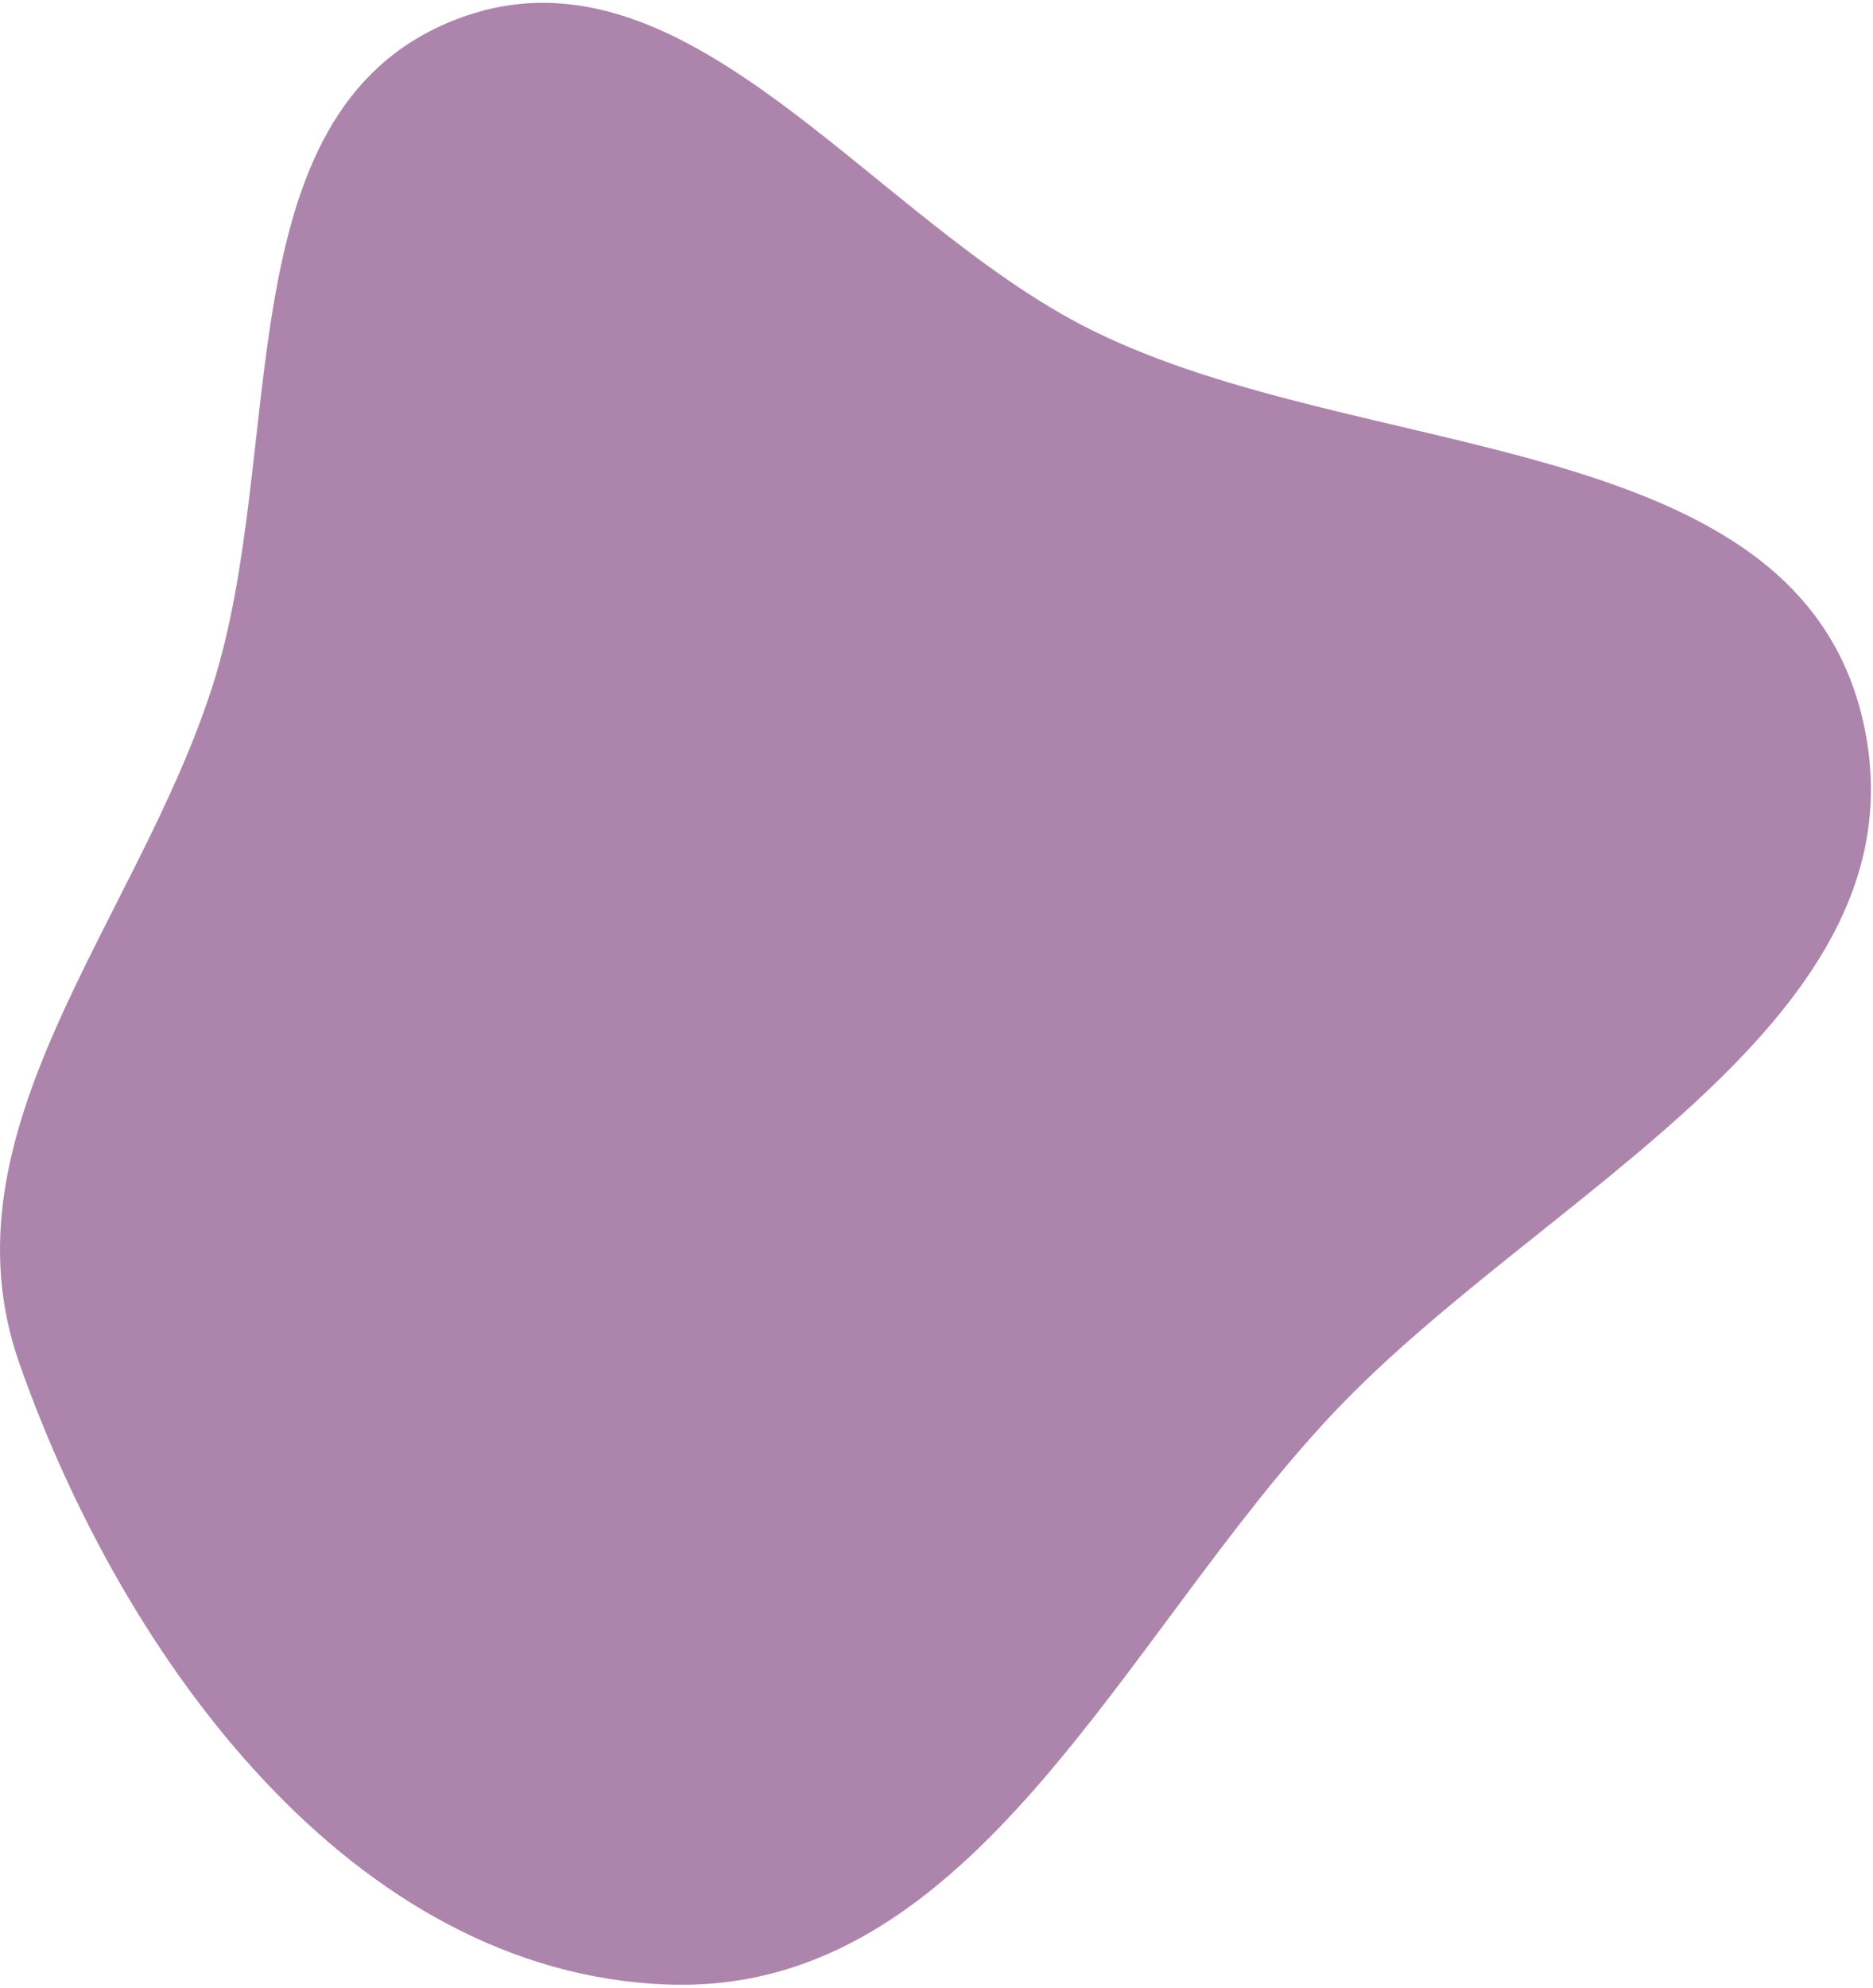 <svg width="361" height="383" viewBox="0 0 361 383" fill="none" xmlns="http://www.w3.org/2000/svg">
<path fill-rule="evenodd" clip-rule="evenodd" d="M210.405 63.586C262.798 89.591 346.29 82.026 359.122 139.094C372 196.367 297.628 229.303 257.248 271.911C216.366 315.049 188.041 384.464 128.648 382.283C68.017 380.057 23.835 319.842 3.724 262.601C-12.01 217.816 26.303 177.622 40.87 132.444C55.554 86.903 42.752 22.074 87.085 4.068C131.576 -14.003 167.39 42.236 210.405 63.586Z" fill="#AD84AB"/>
</svg>
